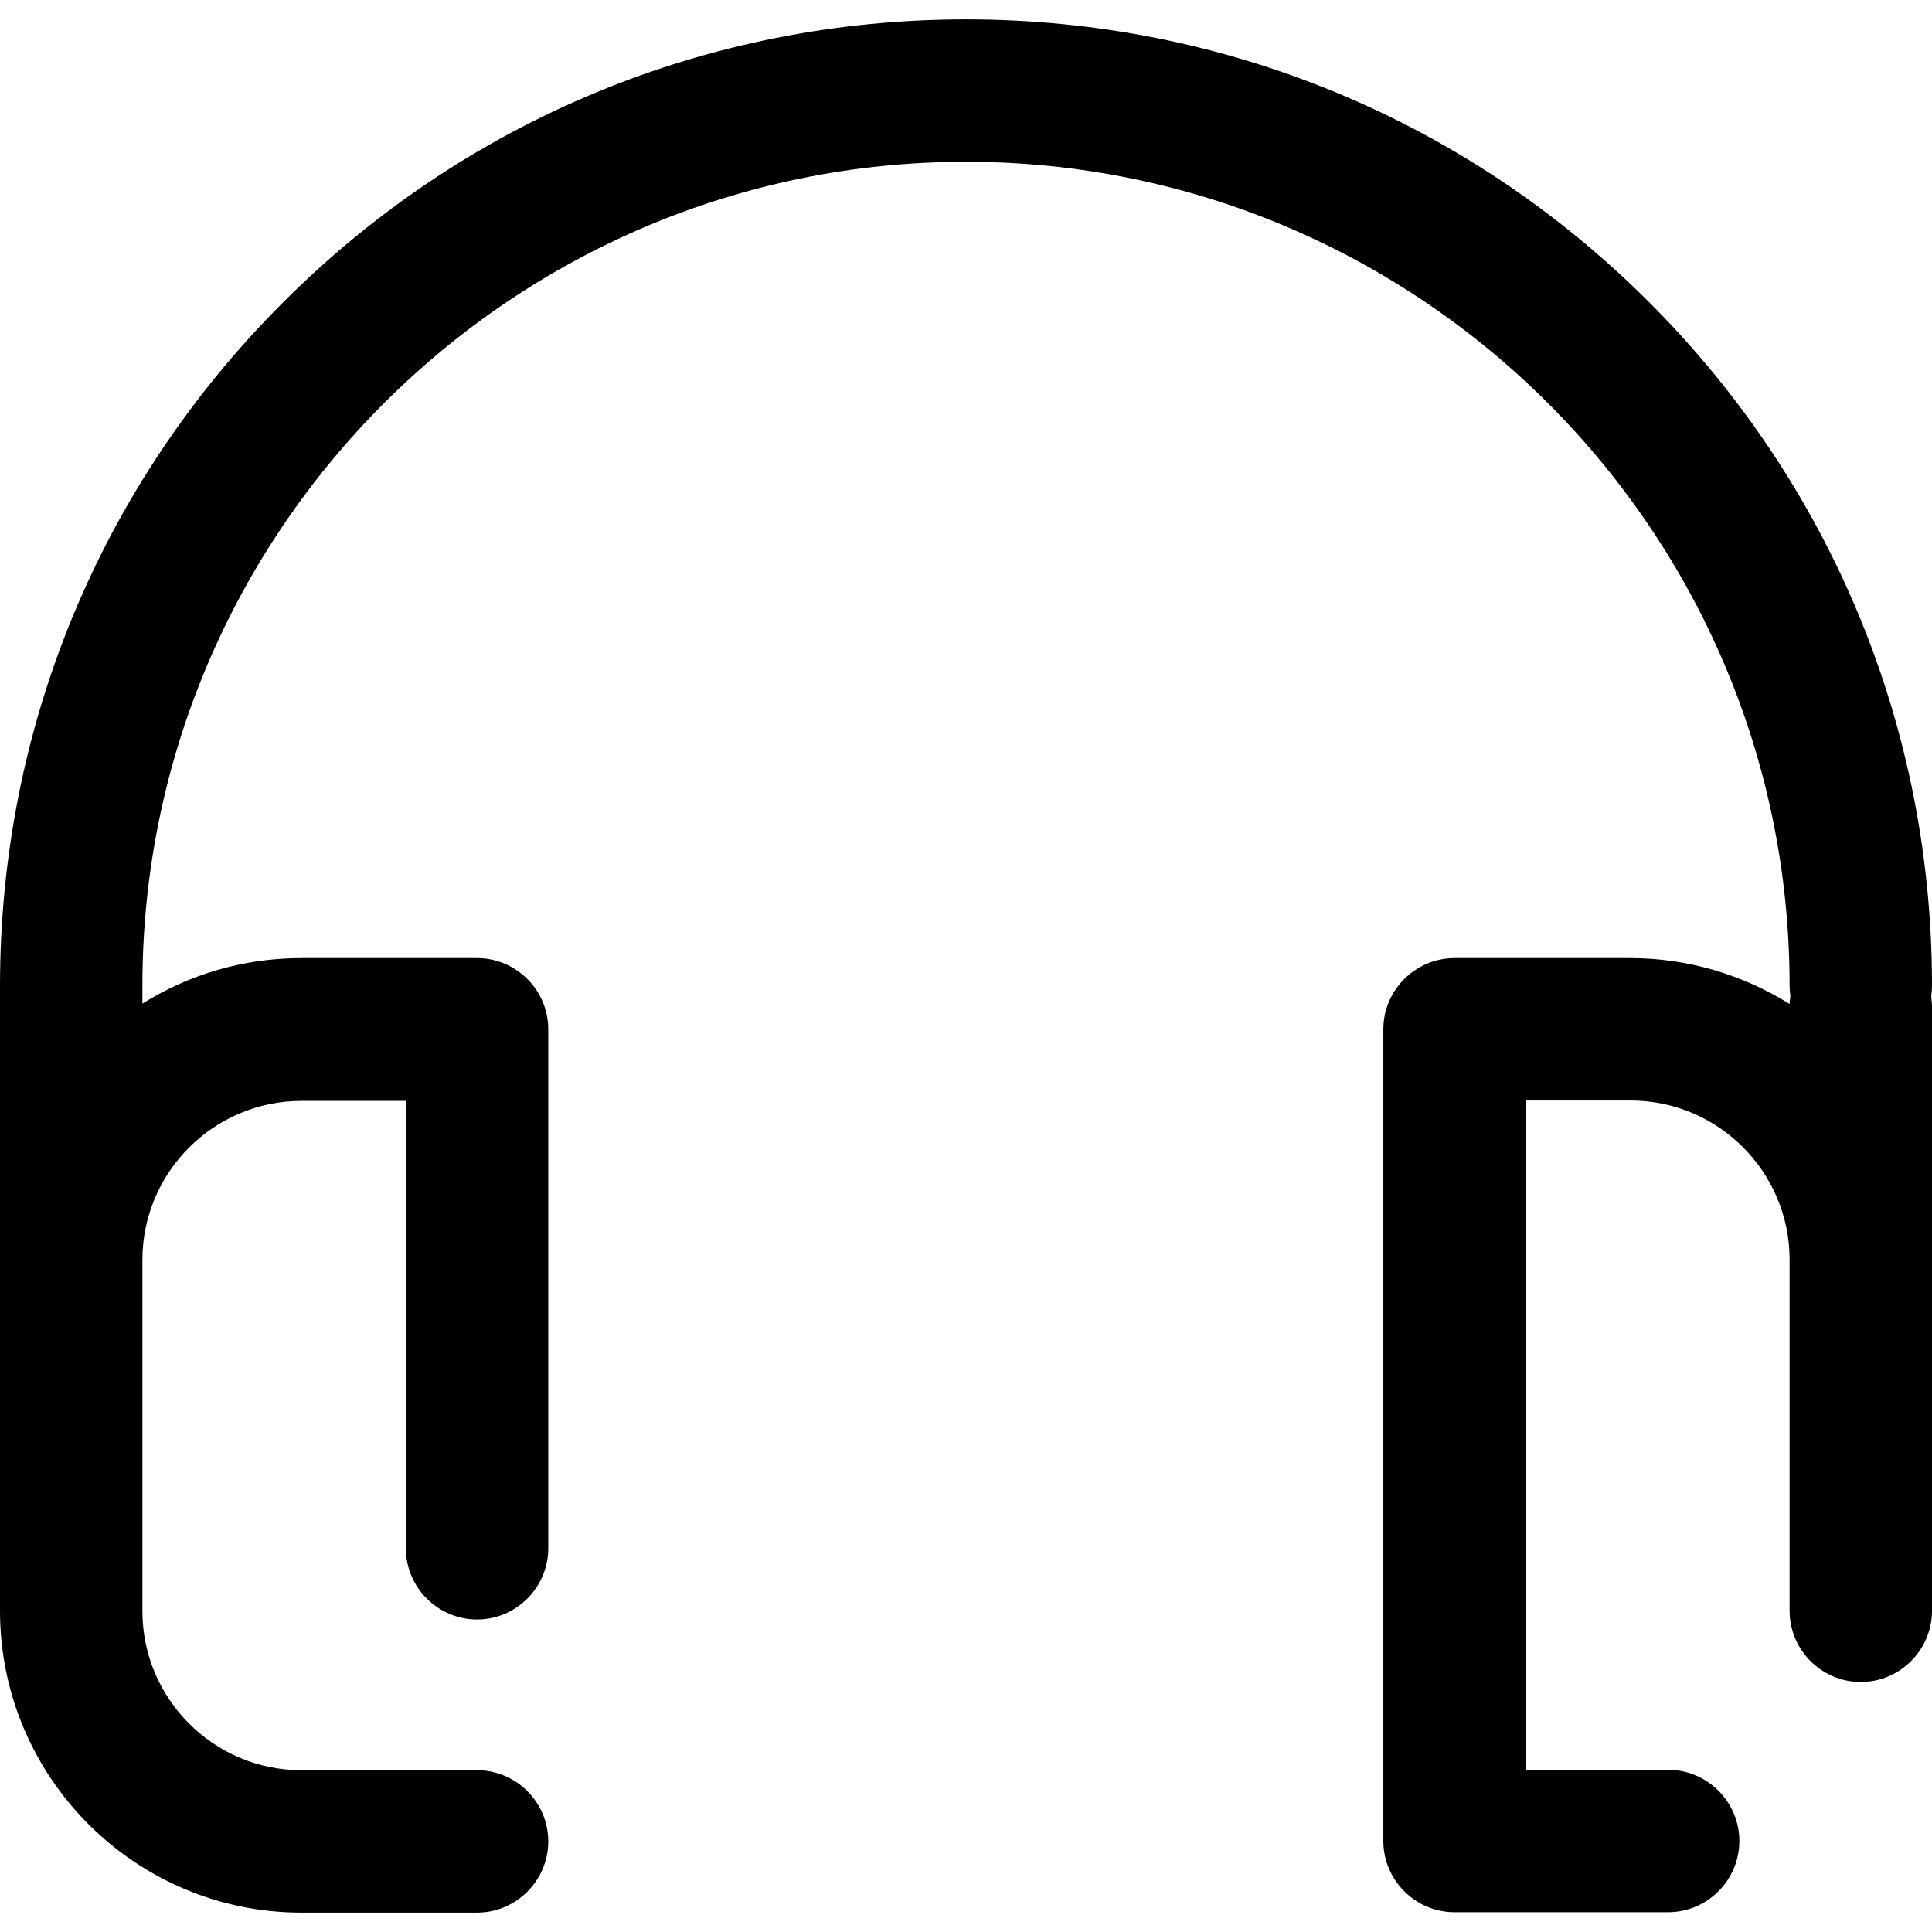 <?xml version="1.0" encoding="iso-8859-1"?>
<!-- Generator: Adobe Illustrator 19.0.0, SVG Export Plug-In . SVG Version: 6.00 Build 0)  -->
<svg version="1.1" id="Layer_1" xmlns="http://www.w3.org/2000/svg" xmlns:xlink="http://www.w3.org/1999/xlink" x="0px" y="0px"
	 viewBox="0 0 488.4 488.4" style="enable-background:new 0 0 488.4 488.4;" xml:space="preserve">
<g>
	<g>
		<path d="M488.4,249.1c0-65.2-25.4-126.6-71.5-172.7C370.8,30.3,309.4,4.9,244.2,4.9S117.6,30.3,71.5,76.5
			C25.4,122.6,0,183.9,0,249.2v69.3v44.4v44.3c0,42.1,34.2,76.3,76.2,76.3h44.4c9.9,0,18-8.1,18-18c0-9.9-8.1-18-18-18H76.2
			C54,447.5,36,429.4,36,407.3v-44.4v-44.4c0-22.2,18.1-40.2,40.2-40.2h26.4v113.1c0,9.9,8.1,18,18,18c9.9,0,18-8.1,18-18V260.2
			c0-9.9-8.1-18-18-18H76.2c-14.8,0-28.5,4.2-40.2,11.5v-4.6c0-114.8,93.4-208.2,208.2-208.2s208.2,93.4,208.2,208.2
			c0,0.9,0.1,1.9,0.2,2.8c-0.1,0.6-0.2,1.2-0.2,1.9c-11.7-7.3-25.5-11.6-40.3-11.6h-44.4c-9.9,0-18,8.1-18,18v205.2
			c0,9.9,8.1,18,18,18h54c9.9,0,18-8.1,18-18c0-9.9-8.1-18-18-18h-36V278.2h26.5c22.2,0,40.2,18.1,40.2,40.2v49.9v38.9
			c0,9.9,8.1,18,18,18c9.9,0,18-8.1,18-18v-38.8v-49.9v-63.8c0-0.9-0.1-1.9-0.2-2.8C488.3,251,488.4,250.1,488.4,249.1z"/>
	</g>
</g>
<g>
</g>
<g>
</g>
<g>
</g>
<g>
</g>
<g>
</g>
<g>
</g>
<g>
</g>
<g>
</g>
<g>
</g>
<g>
</g>
<g>
</g>
<g>
</g>
<g>
</g>
<g>
</g>
<g>
</g>
</svg>
